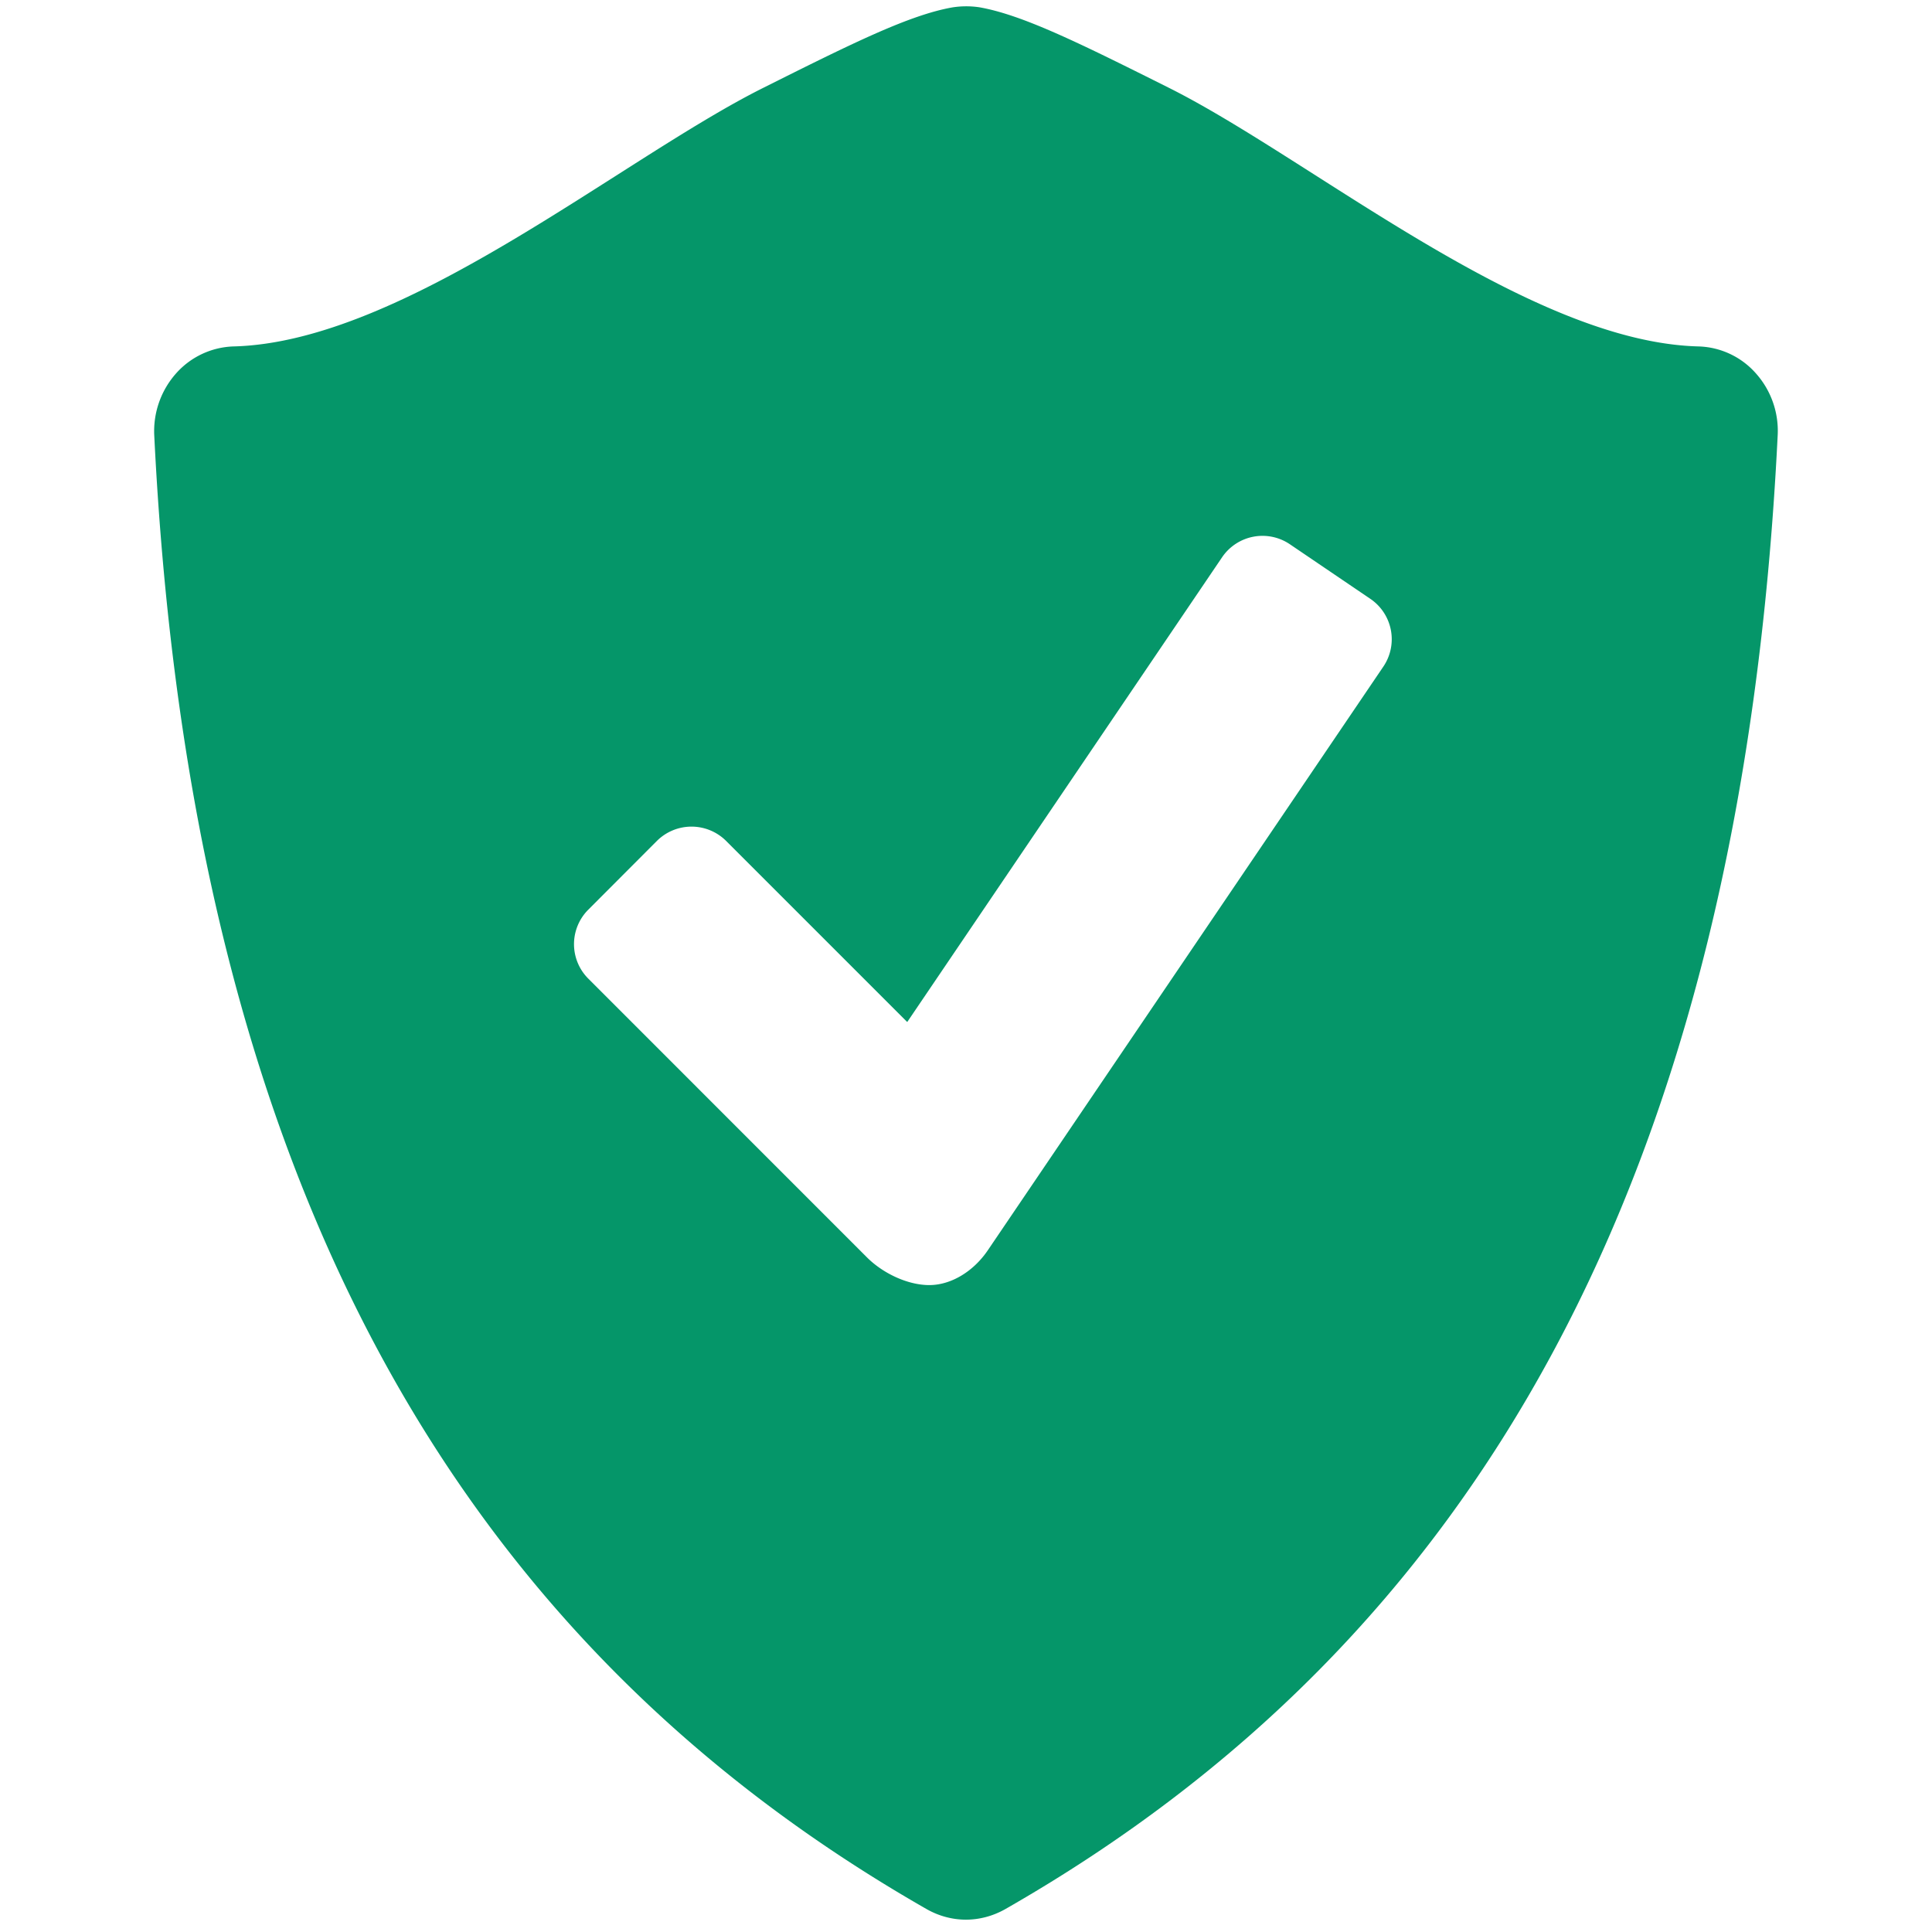 <?xml version="1.0" encoding="UTF-8"?>
<svg xmlns="http://www.w3.org/2000/svg" width="128" height="128" viewBox="0 0 26 26">
  <path fill="#059669" d="M23.633 5.028a1.07 1.07 0 0 0-.777-.366c-2.295-.06-5.199-2.514-7.119-3.477C14.551.592 13.768.201 13.18.098a1.2 1.2 0 0 0-.36.001c-.588.103-1.371.494-2.556 1.087c-1.92.962-4.824 3.416-7.119 3.476a1.08 1.08 0 0 0-.778.366a1.17 1.17 0 0 0-.291.834c.493 10.023 4.088 16.226 10.396 19.831c.164.093.346.141.527.141s.363-.048.528-.141c6.308-3.605 9.902-9.808 10.396-19.831a1.16 1.16 0 0 0-.29-.834M18.617 8.97l-5.323 7.855c-.191.282-.491.469-.788.469s-.629-.163-.838-.372l-3.752-3.753a.656.656 0 0 1 0-.926l.927-.929a.66.66 0 0 1 .926 0l2.44 2.44l4.239-6.257a.657.657 0 0 1 .91-.173l1.085.736a.657.657 0 0 1 .174.91"></path>
</svg>
